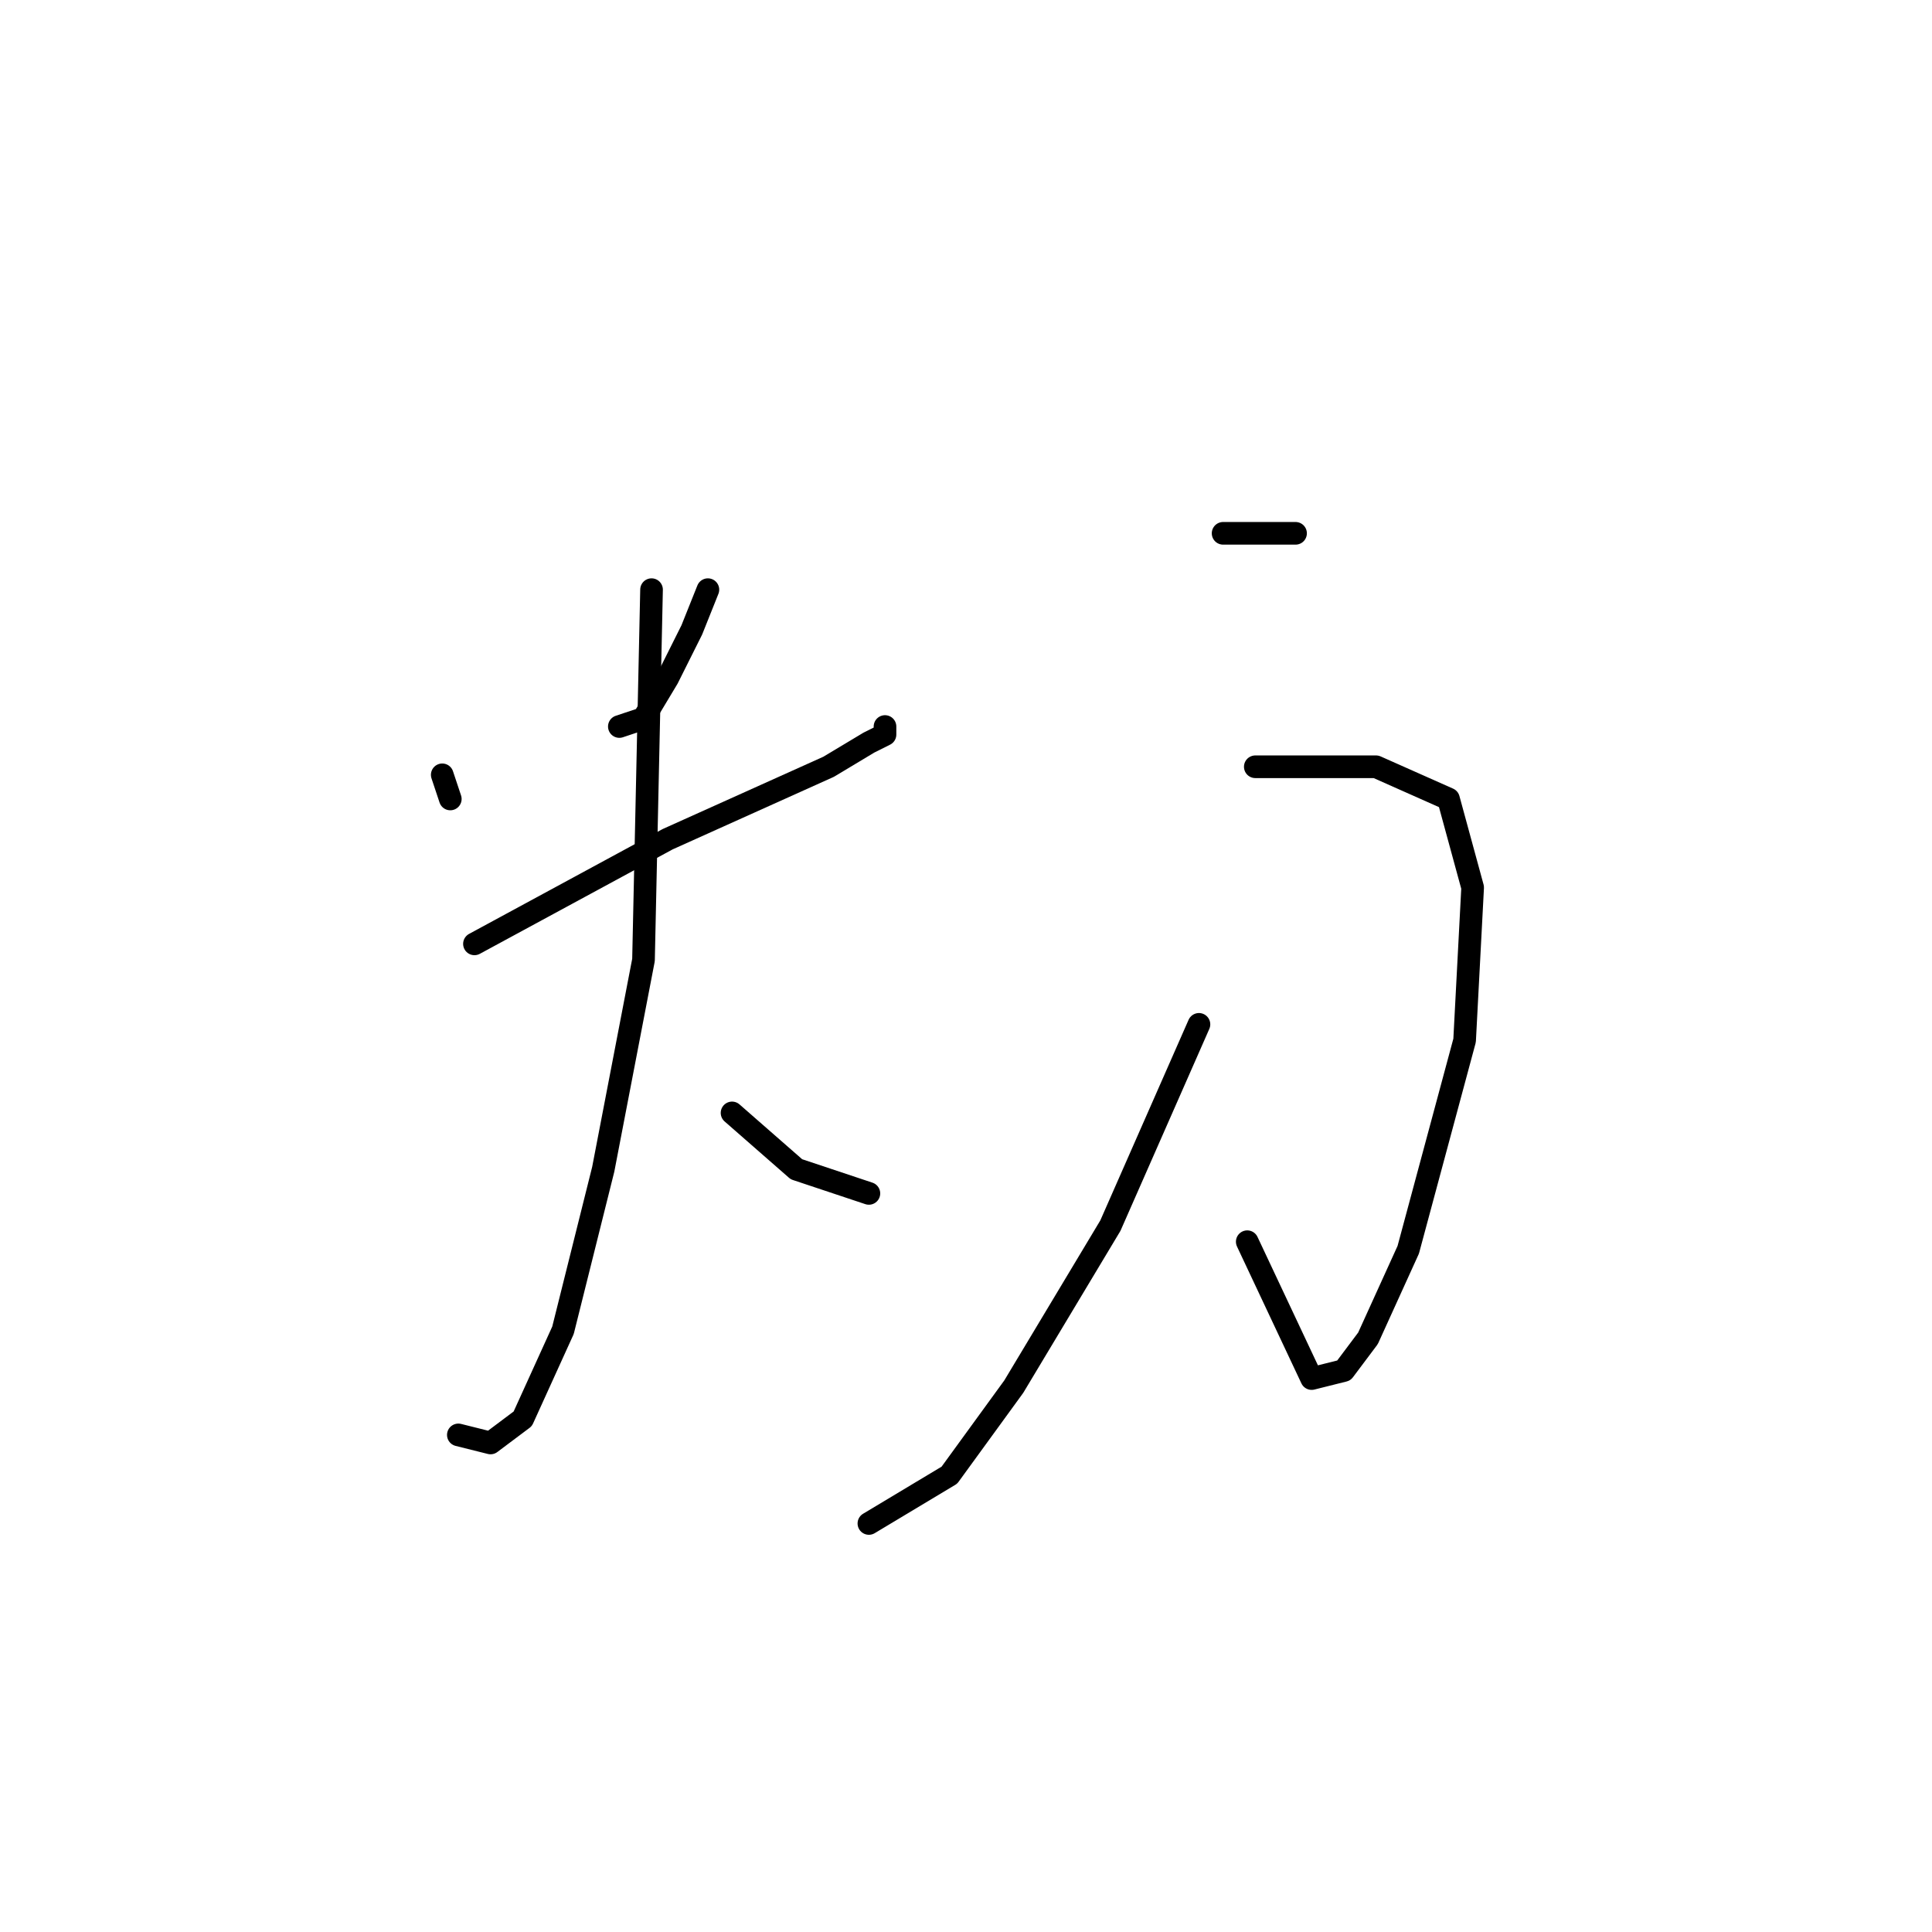 <?xml version="1.0" standalone="no"?>
    <svg width="256" height="256" xmlns="http://www.w3.org/2000/svg" version="1.1">
    <polyline stroke="black" stroke-width="3" stroke-linecap="round" fill="transparent" stroke-linejoin="round" points="58.6 102.667 59.667 105.867 59.667 105.867 " />
        <polyline stroke="black" stroke-width="3" stroke-linecap="round" fill="transparent" stroke-linejoin="round" points="93.8 78.133 91.667 83.467 88.467 89.867 85.267 95.2 82.067 96.267 82.067 96.267 " />
        <polyline stroke="black" stroke-width="3" stroke-linecap="round" fill="transparent" stroke-linejoin="round" points="62.867 125.067 88.467 111.2 109.8 101.6 115.133 98.4 117.267 97.333 117.267 96.267 117.267 96.267 " />
        <polyline stroke="black" stroke-width="3" stroke-linecap="round" fill="transparent" stroke-linejoin="round" points="86.333 78.133 85.267 127.2 79.933 154.933 74.6 176.267 69.267 188 65 191.2 60.733 190.133 60.733 190.133 " />
        <polyline stroke="black" stroke-width="3" stroke-linecap="round" fill="transparent" stroke-linejoin="round" points="97 147.467 105.533 154.933 115.133 158.133 115.133 158.133 " />
        <polyline stroke="black" stroke-width="3" stroke-linecap="round" fill="transparent" stroke-linejoin="round" points="162.067 70.667 171.667 70.667 171.667 70.667 " />
        <polyline stroke="black" stroke-width="3" stroke-linecap="round" fill="transparent" stroke-linejoin="round" points="166.333 101.6 175.933 101.6 182.333 101.6 191.933 105.867 195.133 117.6 194.067 137.867 186.6 165.6 181.267 177.333 178.067 181.6 173.8 182.667 165.267 164.533 165.267 164.533 " />
        <polyline stroke="black" stroke-width="3" stroke-linecap="round" fill="transparent" stroke-linejoin="round" points="158.867 135.733 147.133 162.4 134.333 183.733 125.8 195.467 115.133 201.867 115.133 201.867 " />
        </svg>